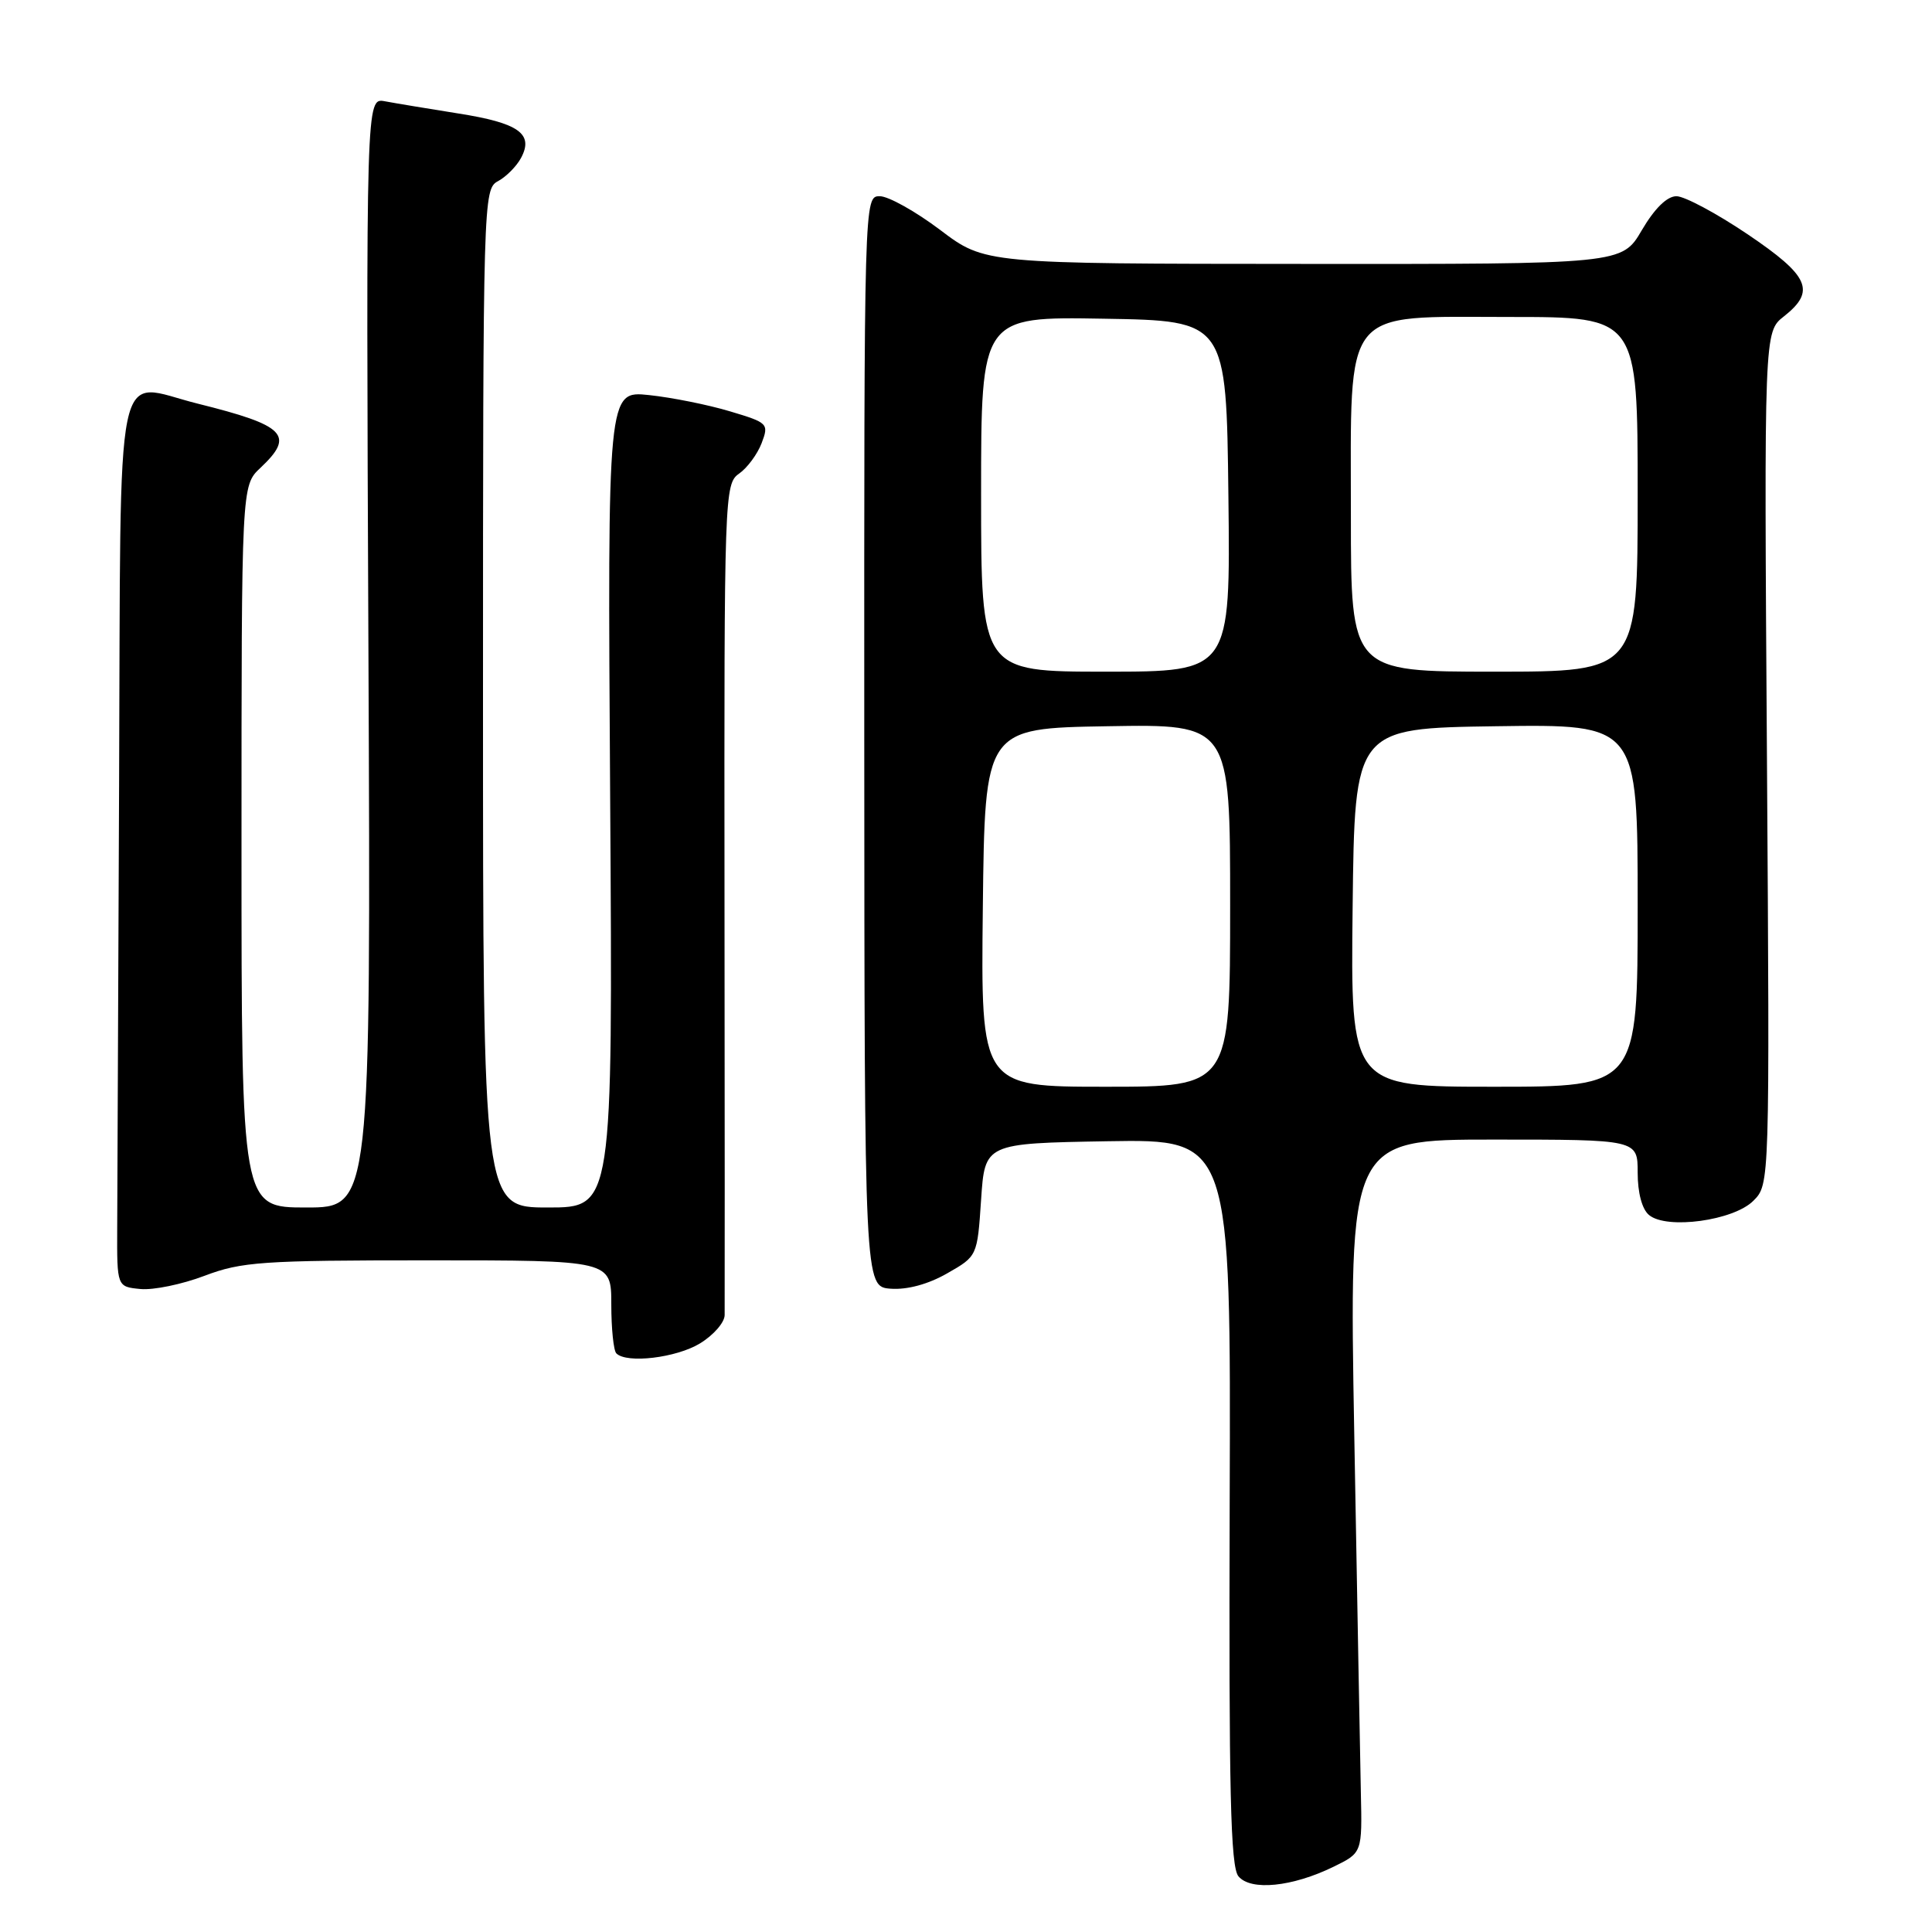 <?xml version="1.0" encoding="UTF-8" standalone="no"?>
<!DOCTYPE svg PUBLIC "-//W3C//DTD SVG 1.1//EN" "http://www.w3.org/Graphics/SVG/1.1/DTD/svg11.dtd" >
<svg xmlns="http://www.w3.org/2000/svg" xmlns:xlink="http://www.w3.org/1999/xlink" version="1.1" viewBox="0 0 256 256">
 <g >
 <path fill="currentColor"
d=" M 176.71 247.35 C 180.50 245.50 180.50 245.50 180.32 237.50 C 180.23 233.10 179.83 211.84 179.45 190.25 C 178.75 151.00 178.75 151.00 197.88 151.00 C 217.00 151.00 217.00 151.00 217.00 155.38 C 217.00 158.06 217.58 160.24 218.51 161.00 C 220.85 162.95 229.71 161.74 232.33 159.11 C 234.50 156.94 234.50 156.94 234.13 100.46 C 233.75 43.98 233.75 43.98 236.38 41.92 C 240.64 38.56 239.76 36.57 231.55 31.03 C 227.44 28.26 223.21 26.00 222.14 26.00 C 220.89 26.00 219.25 27.61 217.55 30.50 C 214.92 35.00 214.92 35.00 172.71 34.97 C 130.50 34.95 130.50 34.95 124.58 30.47 C 121.32 28.01 117.72 26.00 116.58 26.00 C 114.50 26.00 114.50 26.00 114.52 98.25 C 114.55 170.50 114.55 170.50 118.02 170.76 C 120.21 170.92 122.99 170.17 125.50 168.73 C 129.50 166.45 129.50 166.45 130.00 158.97 C 130.50 151.50 130.50 151.50 146.80 151.22 C 163.10 150.95 163.10 150.95 162.94 198.99 C 162.82 237.42 163.05 247.35 164.10 248.62 C 165.73 250.58 171.23 250.03 176.71 247.35 Z  M 92.75 178.01 C 94.54 176.92 96.01 175.24 96.02 174.26 C 96.04 173.29 96.03 148.12 96.00 118.32 C 95.95 65.46 96.00 64.11 97.93 62.76 C 99.02 62.00 100.36 60.18 100.92 58.72 C 101.90 56.14 101.77 56.01 96.71 54.50 C 93.85 53.64 89.03 52.67 86.00 52.35 C 80.50 51.77 80.50 51.77 80.85 105.88 C 81.20 160.00 81.20 160.00 72.60 160.00 C 64.00 160.00 64.00 160.00 64.00 92.54 C 64.00 26.35 64.04 25.05 65.98 24.01 C 67.06 23.43 68.45 22.04 69.05 20.91 C 70.75 17.72 68.73 16.29 60.69 15.03 C 56.74 14.40 52.38 13.68 51.00 13.42 C 48.50 12.95 48.50 12.95 48.82 86.48 C 49.14 160.00 49.14 160.00 40.57 160.00 C 32.00 160.00 32.00 160.00 32.00 112.17 C 32.00 64.35 32.00 64.35 34.50 62.00 C 39.11 57.67 37.85 56.38 26.18 53.48 C 14.99 50.70 16.03 45.61 15.78 104.07 C 15.66 132.08 15.54 158.49 15.53 162.75 C 15.50 170.50 15.50 170.50 18.60 170.80 C 20.31 170.97 24.13 170.18 27.10 169.05 C 32.01 167.19 34.72 167.00 56.75 167.00 C 81.00 167.00 81.00 167.00 81.00 172.83 C 81.00 176.04 81.30 178.97 81.67 179.33 C 83.04 180.71 89.62 179.92 92.75 178.01 Z  M 130.23 120.25 C 130.50 96.50 130.50 96.50 146.75 96.23 C 163.00 95.95 163.00 95.95 163.00 119.98 C 163.00 144.00 163.00 144.00 146.48 144.00 C 129.96 144.00 129.96 144.00 130.23 120.25 Z  M 179.23 120.25 C 179.50 96.50 179.50 96.50 198.25 96.23 C 217.00 95.96 217.00 95.96 217.00 119.98 C 217.00 144.00 217.00 144.00 197.98 144.00 C 178.96 144.00 178.96 144.00 179.23 120.25 Z  M 130.00 65.48 C 130.00 41.95 130.00 41.95 146.25 42.23 C 162.50 42.50 162.50 42.50 162.77 65.75 C 163.04 89.00 163.04 89.00 146.52 89.00 C 130.00 89.00 130.00 89.00 130.00 65.48 Z  M 179.00 68.40 C 179.00 40.31 177.65 42.00 200.07 42.00 C 217.00 42.00 217.00 42.00 217.00 65.50 C 217.00 89.00 217.00 89.00 198.00 89.00 C 179.00 89.00 179.00 89.00 179.00 68.40 Z "/>
</g>
</svg>